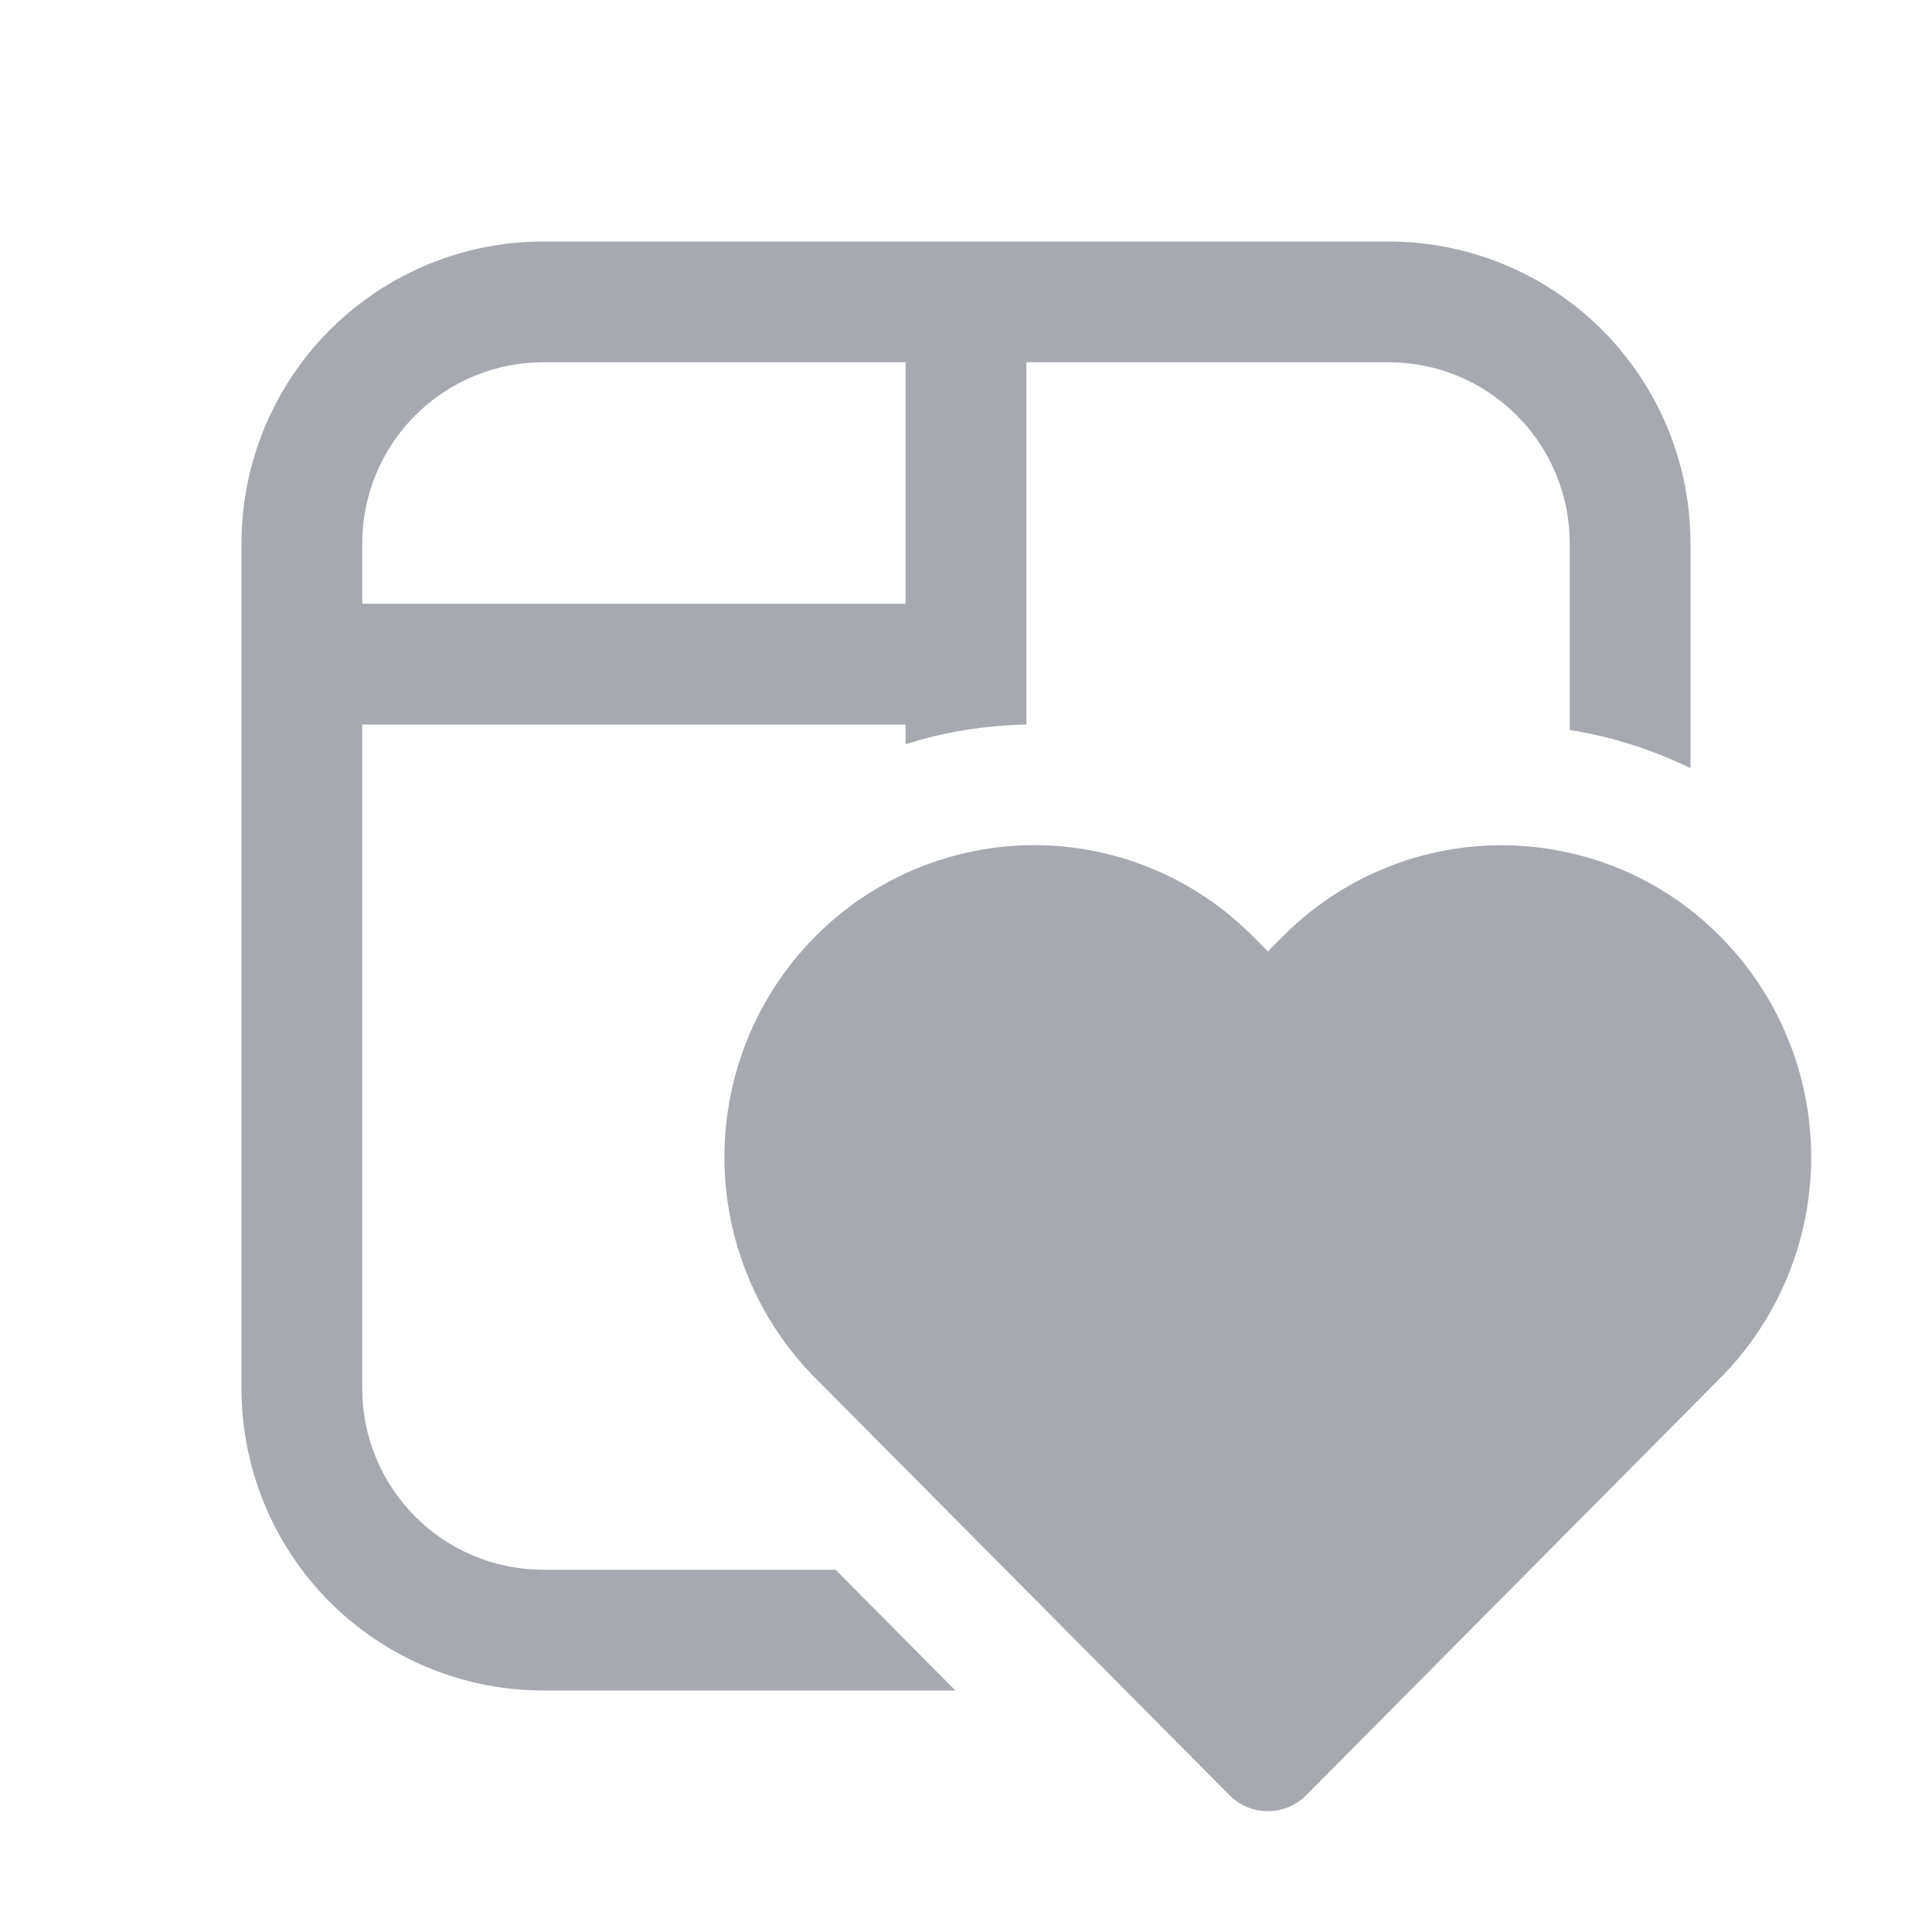 <svg width="24" height="24" viewBox="0 0 24 24" fill="none" xmlns="http://www.w3.org/2000/svg">
<g opacity="0.7">
<path d="M3 6.75C3 5.755 3.395 4.802 4.098 4.098C4.802 3.395 5.755 3 6.75 3H17.25C18.245 3 19.198 3.395 19.902 4.098C20.605 4.802 21 5.755 21 6.75V9.543C20.526 9.311 20.021 9.151 19.5 9.068V6.75C19.5 6.153 19.263 5.581 18.841 5.159C18.419 4.737 17.847 4.5 17.25 4.5H12.75V9C12.243 9.011 11.738 9.09 11.25 9.245V9H4.5V17.25C4.5 17.847 4.737 18.419 5.159 18.841C5.581 19.263 6.153 19.5 6.75 19.5H10.38L11.868 21H6.75C5.755 21 4.802 20.605 4.098 19.902C3.395 19.198 3 18.245 3 17.25V6.75ZM6.75 4.5C6.153 4.5 5.581 4.737 5.159 5.159C4.737 5.581 4.5 6.153 4.5 6.75V7.5H11.25V4.5H6.75ZM19.5 10.595C20.211 10.755 20.861 11.116 21.373 11.636C22.095 12.365 22.499 13.349 22.499 14.375C22.499 15.401 22.095 16.386 21.373 17.115L16.227 22.3C16.165 22.363 16.09 22.413 16.008 22.448C15.927 22.482 15.839 22.499 15.75 22.499C15.661 22.499 15.573 22.482 15.492 22.448C15.41 22.413 15.335 22.363 15.273 22.3L10.125 17.115C9.403 16.386 8.999 15.401 8.999 14.375C8.999 13.349 9.403 12.365 10.125 11.636C10.821 10.933 11.761 10.526 12.75 10.5C13.272 10.487 13.791 10.58 14.275 10.775C14.759 10.97 15.199 11.263 15.566 11.634L15.75 11.819L15.934 11.634C16.392 11.172 16.959 10.834 17.583 10.652C18.206 10.471 18.866 10.451 19.5 10.595Z" fill="#2B3443" fill-opacity="0.6"/>
</g>
</svg>
